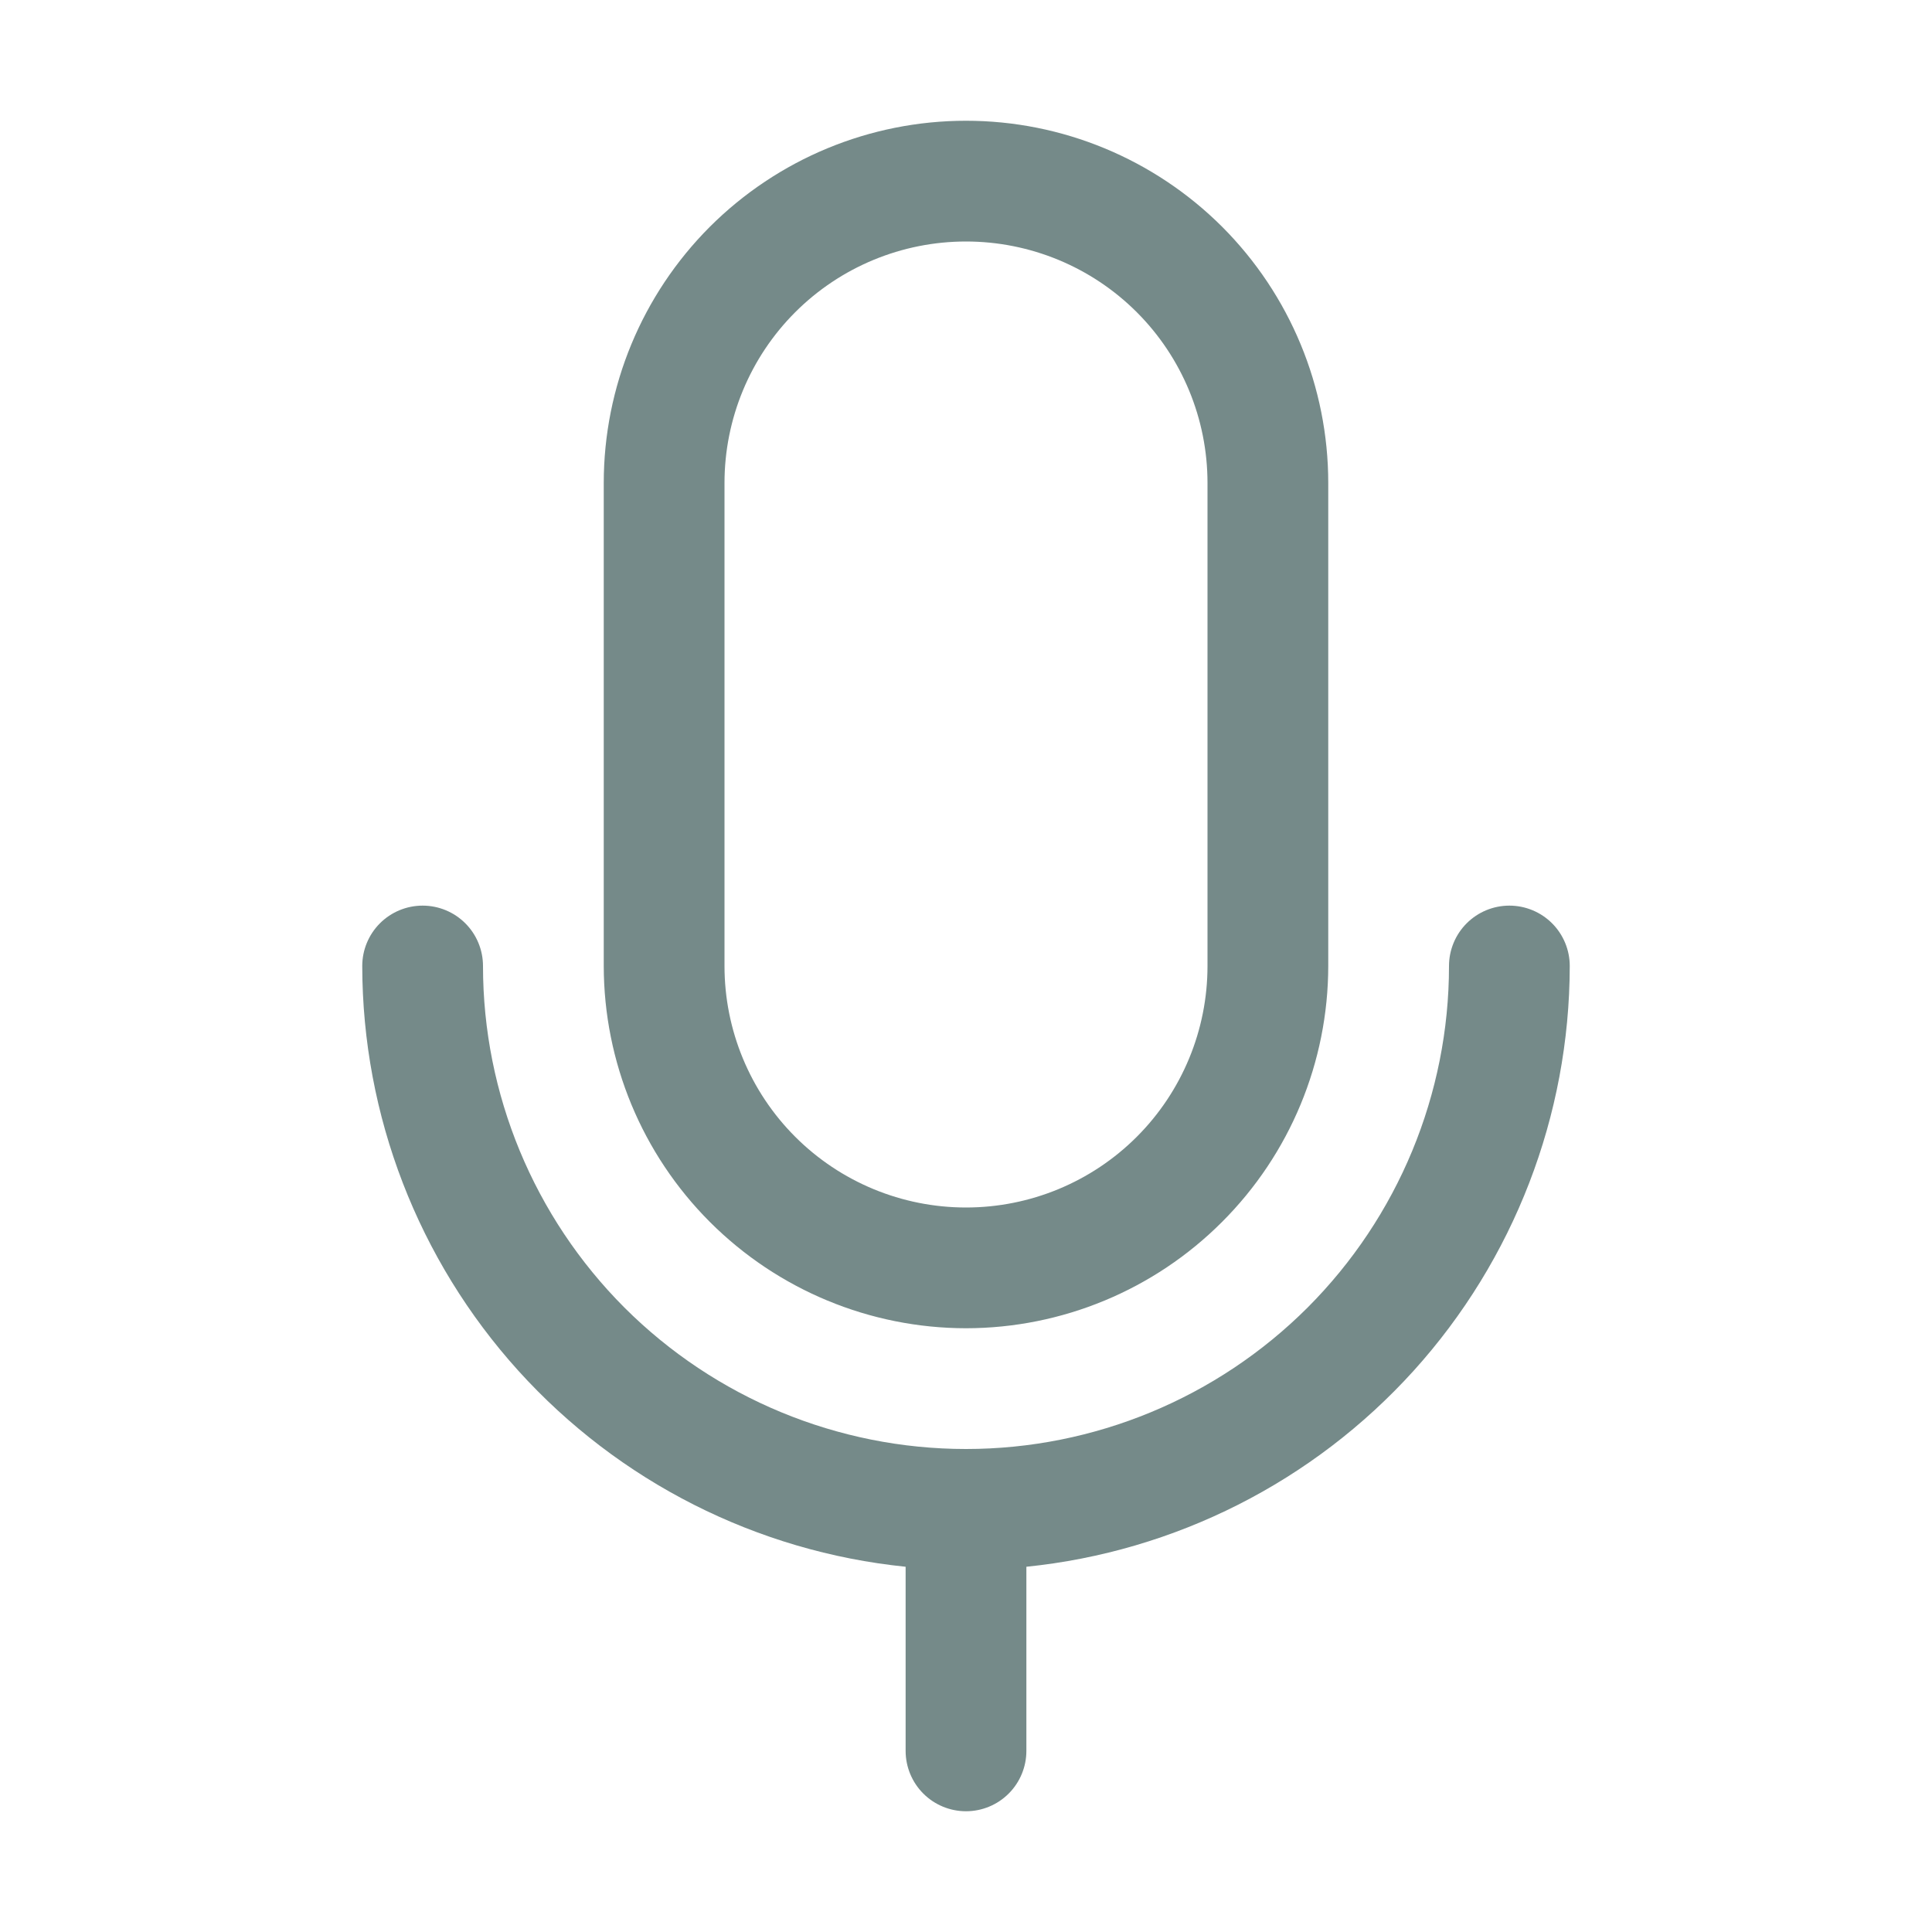 <svg width="20" height="20" viewBox="0 0 20 20" fill="none" xmlns="http://www.w3.org/2000/svg">
<path d="M10 13.75C10.994 13.749 11.947 13.354 12.65 12.65C13.354 11.947 13.749 10.994 13.75 10V5C13.75 4.005 13.355 3.052 12.652 2.348C11.948 1.645 10.995 1.25 10 1.25C9.005 1.25 8.052 1.645 7.348 2.348C6.645 3.052 6.25 4.005 6.25 5V10C6.251 10.994 6.646 11.947 7.349 12.65C8.053 13.354 9.006 13.749 10 13.75ZM7.5 5C7.5 4.337 7.763 3.701 8.232 3.232C8.701 2.763 9.337 2.5 10 2.5C10.663 2.5 11.299 2.763 11.768 3.232C12.237 3.701 12.5 4.337 12.5 5V10C12.5 10.663 12.237 11.299 11.768 11.768C11.299 12.237 10.663 12.5 10 12.5C9.337 12.5 8.701 12.237 8.232 11.768C7.763 11.299 7.5 10.663 7.5 10V5ZM10.625 16.219V18.125C10.625 18.291 10.559 18.45 10.442 18.567C10.325 18.684 10.166 18.75 10 18.75C9.834 18.75 9.675 18.684 9.558 18.567C9.441 18.45 9.375 18.291 9.375 18.125V16.219C7.834 16.062 6.406 15.339 5.367 14.191C4.328 13.042 3.752 11.549 3.75 10C3.75 9.834 3.816 9.675 3.933 9.558C4.05 9.441 4.209 9.375 4.375 9.375C4.541 9.375 4.7 9.441 4.817 9.558C4.934 9.675 5 9.834 5 10C5 11.326 5.527 12.598 6.464 13.536C7.402 14.473 8.674 15 10 15C11.326 15 12.598 14.473 13.536 13.536C14.473 12.598 15 11.326 15 10C15 9.834 15.066 9.675 15.183 9.558C15.3 9.441 15.459 9.375 15.625 9.375C15.791 9.375 15.95 9.441 16.067 9.558C16.184 9.675 16.25 9.834 16.25 10C16.248 11.549 15.672 13.042 14.633 14.191C13.594 15.339 12.166 16.062 10.625 16.219Z" fill="#758A89"/>
</svg>
